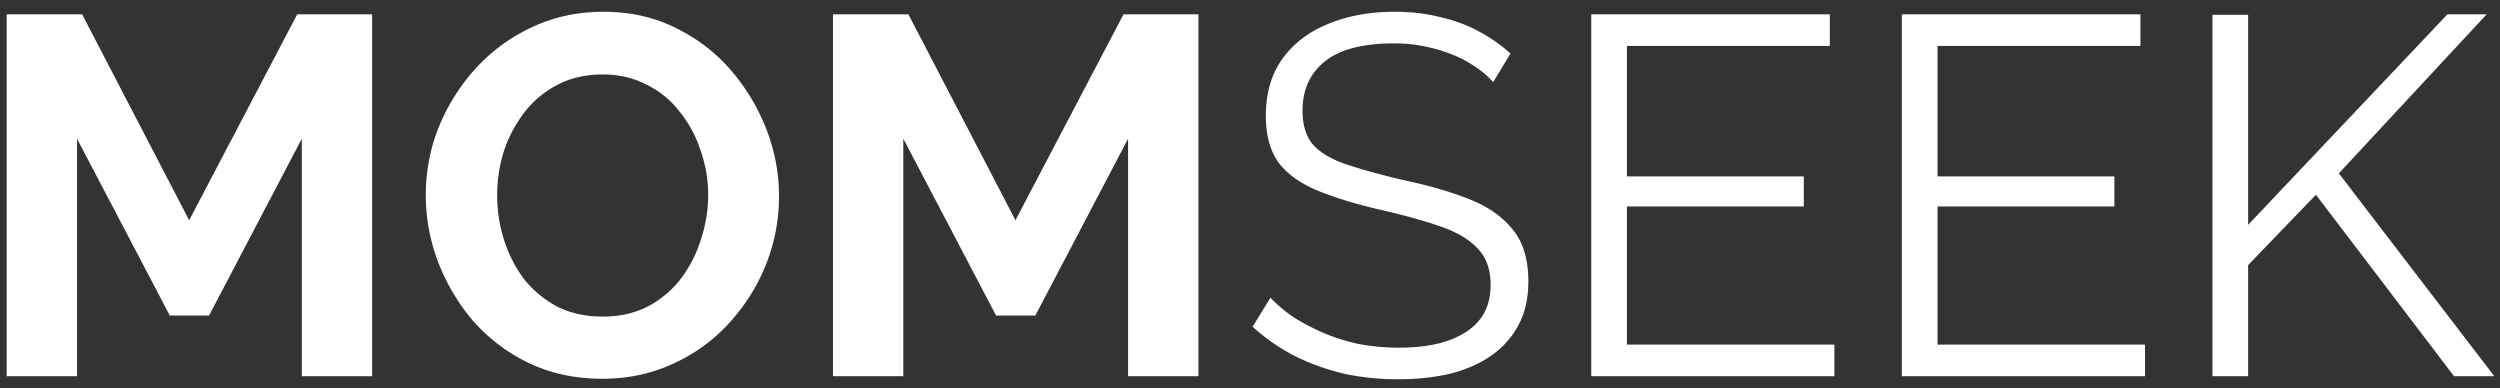 <svg width="206" height="32" fill="none" xmlns="http://www.w3.org/2000/svg"><rect width="100%" height="100%" fill="#333333" stroke="none"/><path d="M24.87 31V11.428l-7.645 14.574h-3.234L6.347 11.428V31H.551V1.18h6.216l8.82 16.968L24.491 1.18h6.174V31H24.87zm24.747.21c-2.184 0-4.172-.42-5.964-1.26a14.488 14.488 0 01-4.578-3.402 16.65 16.65 0 01-2.94-4.872 15.44 15.44 0 01-1.05-5.586c0-1.988.364-3.878 1.092-5.67a16.306 16.306 0 013.066-4.83 14.424 14.424 0 014.62-3.36c1.792-.84 3.752-1.26 5.88-1.26 2.156 0 4.116.434 5.88 1.302 1.792.868 3.318 2.03 4.578 3.486a16.65 16.65 0 012.94 4.872 15.11 15.11 0 011.05 5.544c0 1.96-.364 3.85-1.092 5.67a15.906 15.906 0 01-3.066 4.83 14.12 14.12 0 01-4.62 3.318c-1.764.812-3.696 1.218-5.796 1.218zm-8.652-15.12c0 1.288.196 2.534.588 3.738a10.76 10.76 0 001.68 3.234 8.765 8.765 0 002.73 2.226c1.092.532 2.324.798 3.696.798 1.4 0 2.646-.28 3.738-.84a8.406 8.406 0 002.73-2.31 10.677 10.677 0 001.638-3.234c.392-1.204.588-2.408.588-3.612 0-1.288-.21-2.52-.63-3.696a9.756 9.756 0 00-1.722-3.192 7.55 7.55 0 00-2.73-2.226c-1.064-.56-2.268-.84-3.612-.84-1.428 0-2.688.294-3.78.882a8.083 8.083 0 00-2.688 2.268 10.872 10.872 0 00-1.68 3.192 12.147 12.147 0 00-.546 3.612zM92.955 31V11.428l-7.644 14.574h-3.234l-7.644-14.574V31h-5.796V1.18h6.216l8.82 16.968L92.577 1.18h6.174V31h-5.796zm30.082-24.234a7.125 7.125 0 00-1.47-1.26 9.31 9.31 0 00-1.89-1.008c-.7-.28-1.456-.504-2.268-.672a12.014 12.014 0 00-2.52-.252c-2.604 0-4.522.504-5.754 1.512-1.204.98-1.806 2.324-1.806 4.032 0 1.176.28 2.1.84 2.772.588.672 1.498 1.218 2.73 1.638 1.232.42 2.8.854 4.704 1.302 2.128.448 3.962.98 5.502 1.596 1.54.616 2.73 1.456 3.57 2.52.84 1.036 1.26 2.45 1.26 4.242 0 1.372-.266 2.562-.798 3.57a7.115 7.115 0 01-2.226 2.52c-.952.672-2.086 1.176-3.402 1.512-1.316.308-2.758.462-4.326.462-1.54 0-3.024-.154-4.452-.462-1.4-.336-2.73-.812-3.99-1.428a16.54 16.54 0 01-3.528-2.436l1.47-2.394a12.07 12.07 0 001.89 1.596c.756.476 1.582.91 2.478 1.302.924.392 1.904.7 2.94.924 1.064.196 2.156.294 3.276.294 2.38 0 4.228-.434 5.544-1.302 1.344-.868 2.016-2.156 2.016-3.864 0-1.232-.336-2.212-1.008-2.94-.672-.756-1.68-1.372-3.024-1.848s-2.996-.938-4.956-1.386c-2.072-.476-3.822-1.008-5.25-1.596-1.428-.588-2.506-1.358-3.234-2.31-.7-.98-1.05-2.268-1.05-3.864 0-1.848.448-3.402 1.344-4.662.924-1.288 2.184-2.254 3.78-2.898 1.596-.672 3.43-1.008 5.502-1.008 1.316 0 2.534.14 3.654.42 1.148.252 2.198.63 3.15 1.134.98.504 1.89 1.134 2.73 1.89l-1.428 2.352zm28.116 21.63V31h-20.034V1.18h19.656v2.604h-16.716v10.752h14.574v2.478h-14.574v11.382h17.094zm25.594 0V31h-20.034V1.18h19.656v2.604h-16.716v10.752h14.574v2.478h-14.574v11.382h17.094zM182.306 31V1.222h2.94v17.304L201.668 1.18h3.234l-12.18 13.104L205.532 31h-3.318l-11.382-14.952-5.586 5.796V31h-2.94z" fill="#fff"/></svg>